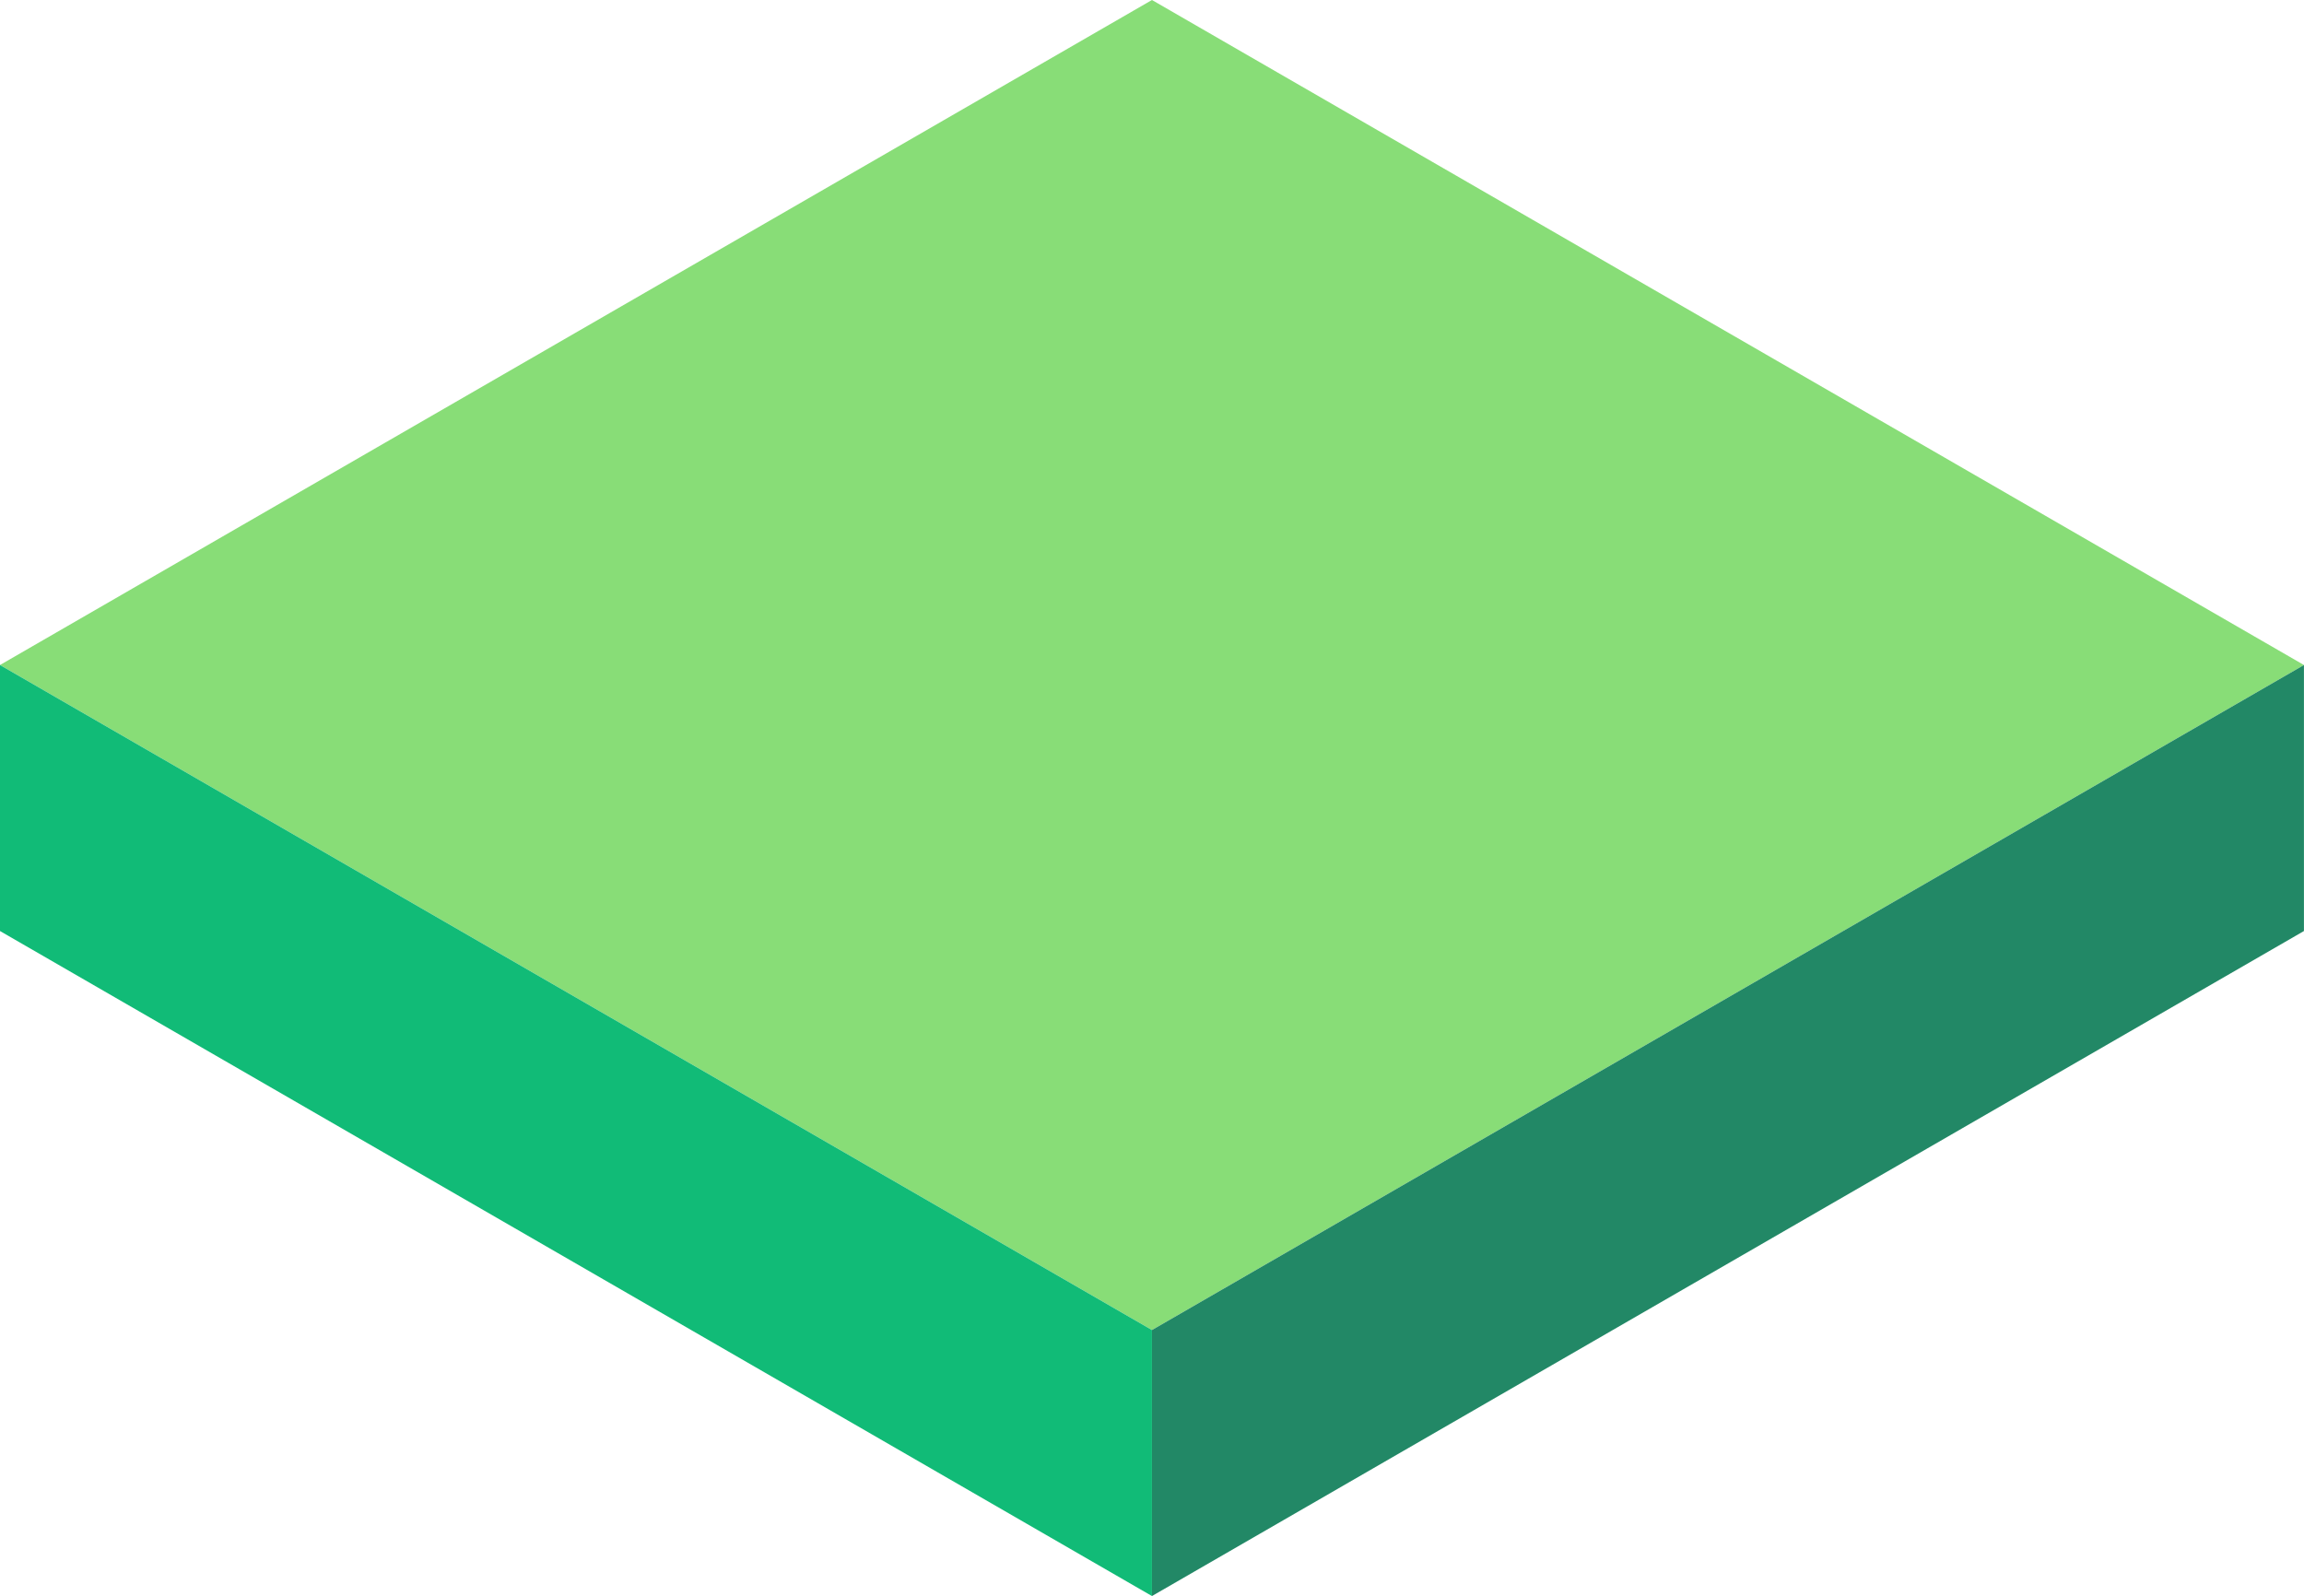 <svg xmlns="http://www.w3.org/2000/svg" viewBox="202.768 35.521 86.603 60"><path d="M246.068 85.521l-43.301-25 43.301-25 43.301 25z" fill="#8d7"/><path d="M246.068 95.521l43.301-25v-10l-43.301 25z" fill="#286"/><path d="M202.767 60.521v10l43.301 25v-10z" fill="#1b7"/></svg>